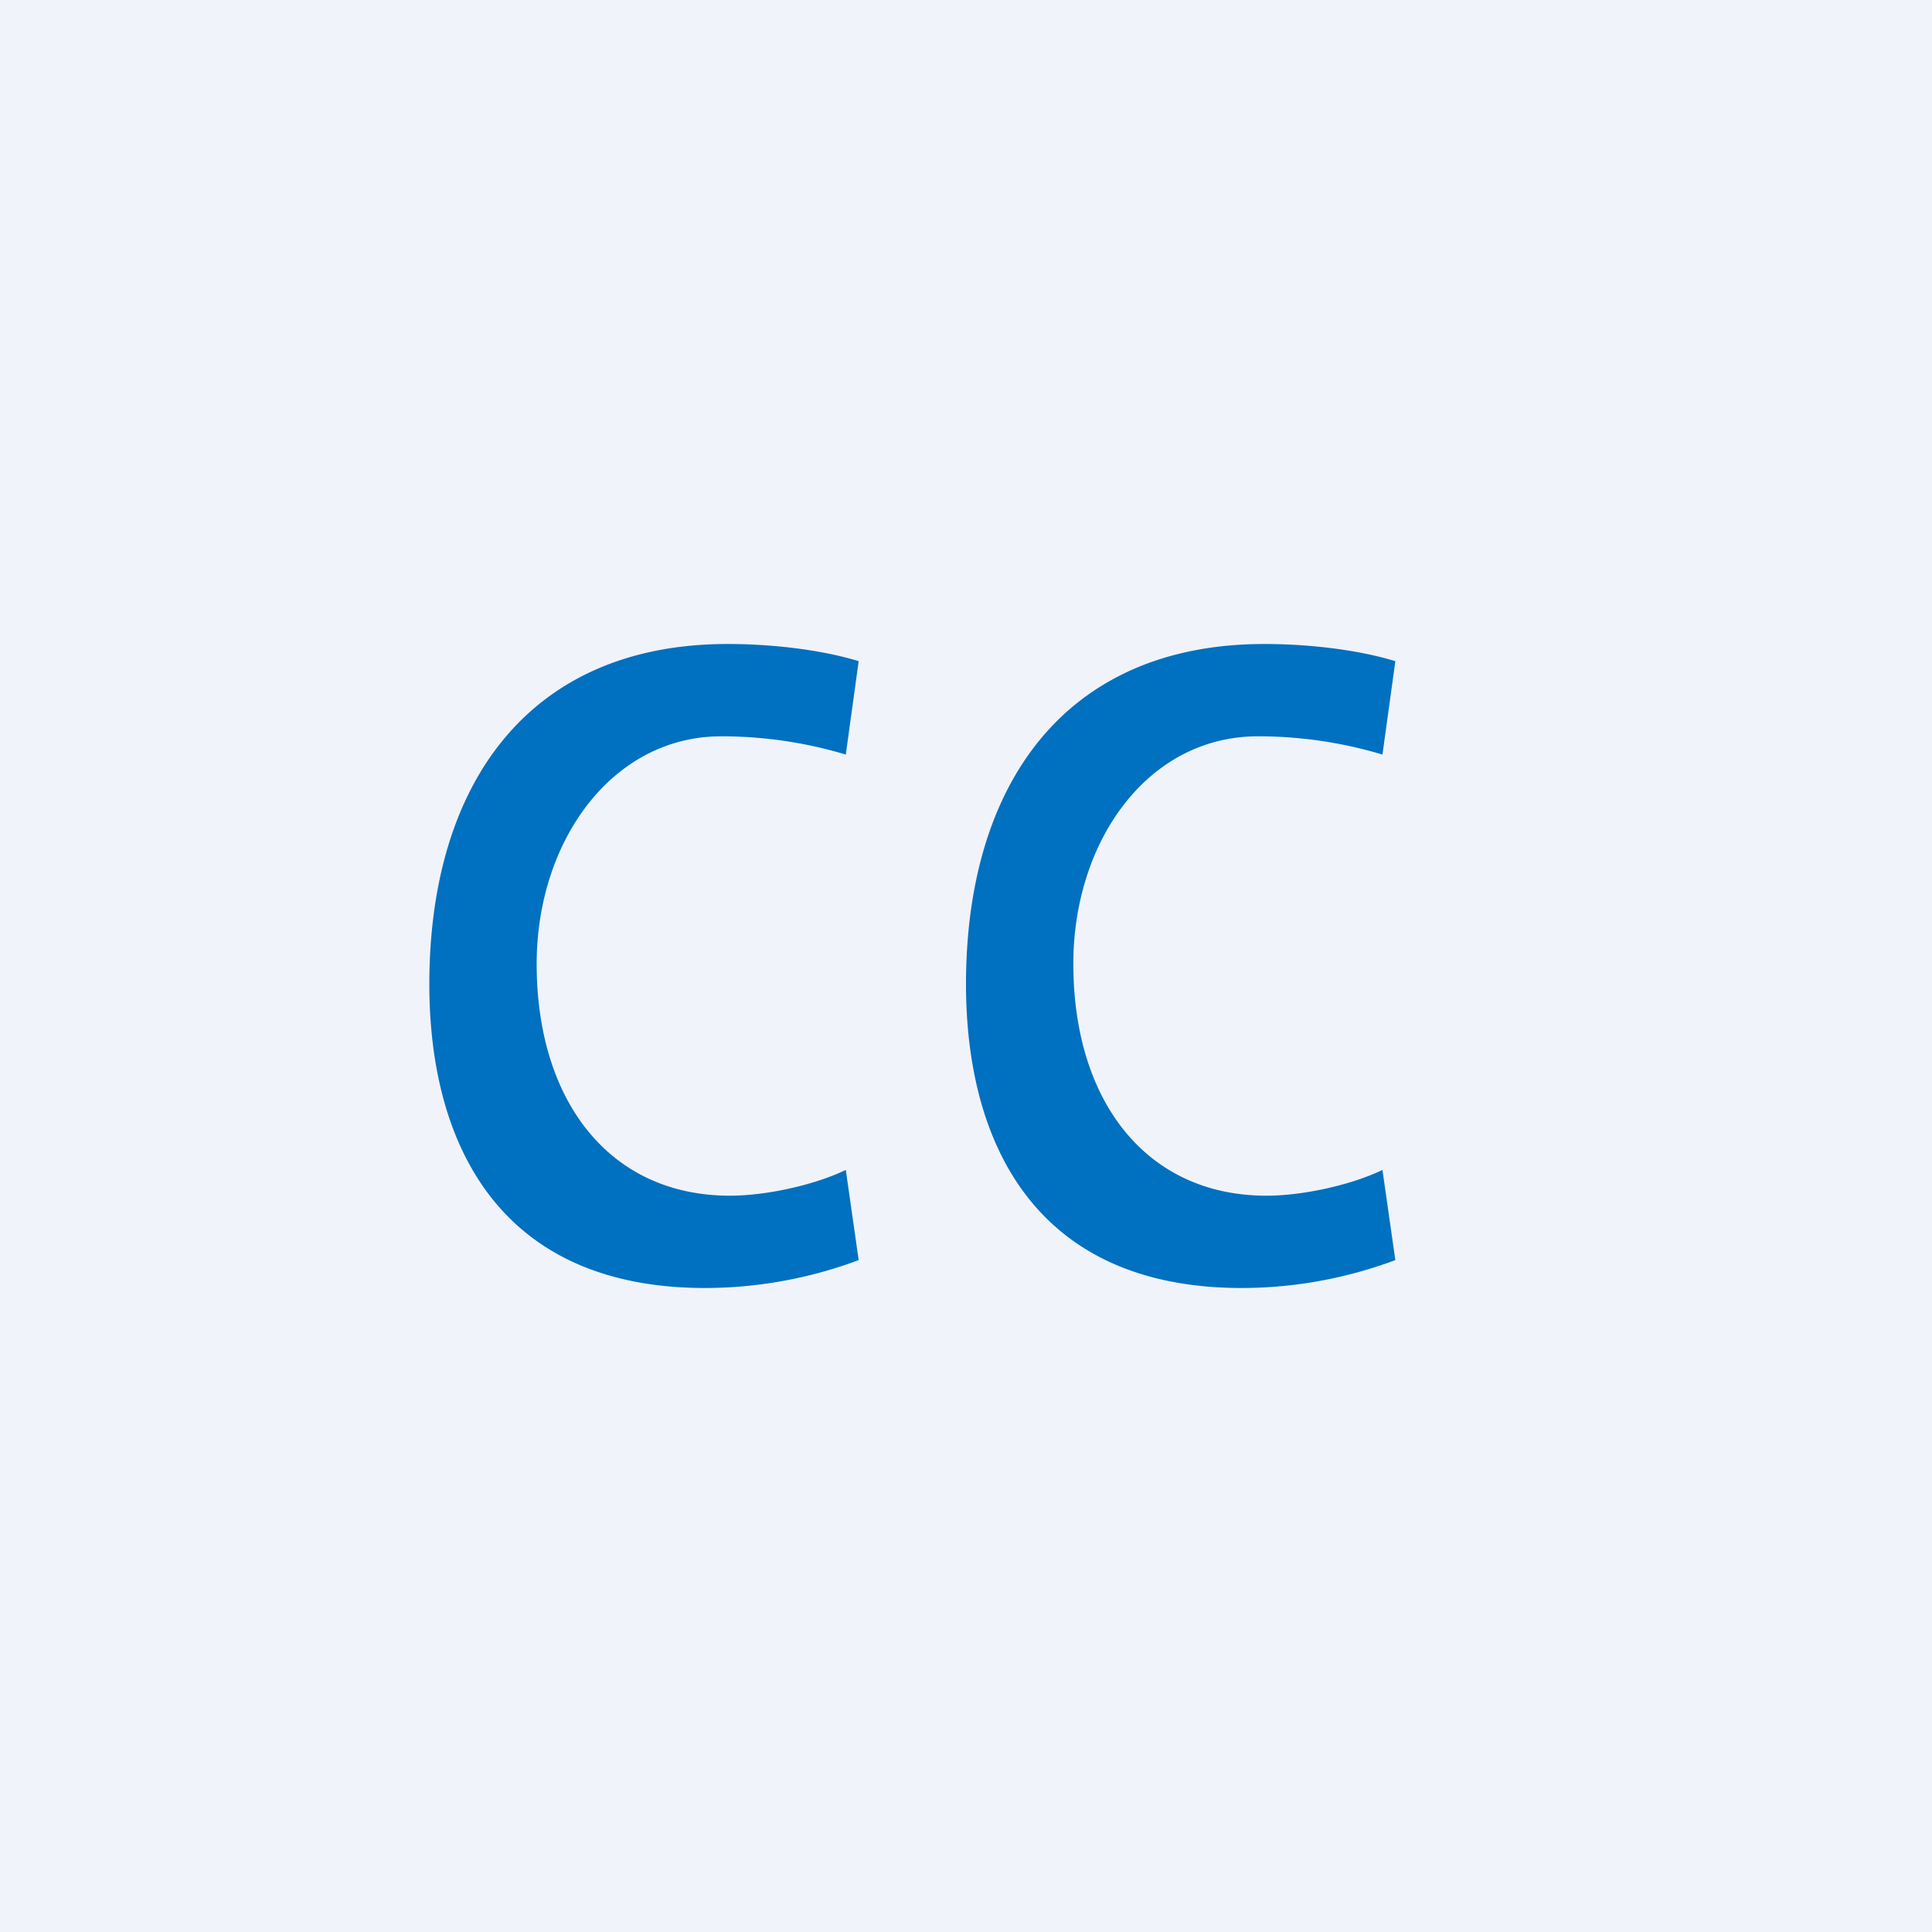 <!-- by TradingView --><svg width="18" height="18" viewBox="0 0 18 18" xmlns="http://www.w3.org/2000/svg"><path fill="#F0F3FA" d="M0 0h18v18H0z"/><path d="M8 11.74a4.1 4.1 0 0 1-1.43.26C4.63 12 4 10.63 4 9.17 4 7.31 4.92 6 6.78 6c.4 0 .86.05 1.22.16l-.12.87a4.03 4.03 0 0 0-1.16-.17C5.7 6.86 5 7.84 5 8.98c0 1.28.68 2.16 1.8 2.16.34 0 .79-.1 1.08-.24l.12.84ZM13 11.74a4.1 4.1 0 0 1-1.43.26C9.63 12 9 10.63 9 9.17 9 7.31 9.92 6 11.78 6c.4 0 .86.05 1.22.16l-.12.87a4.03 4.03 0 0 0-1.16-.17c-1.03 0-1.72.98-1.72 2.12 0 1.28.68 2.16 1.8 2.16.34 0 .79-.1 1.08-.24l.12.84Z" fill="#0070C0"/></svg>